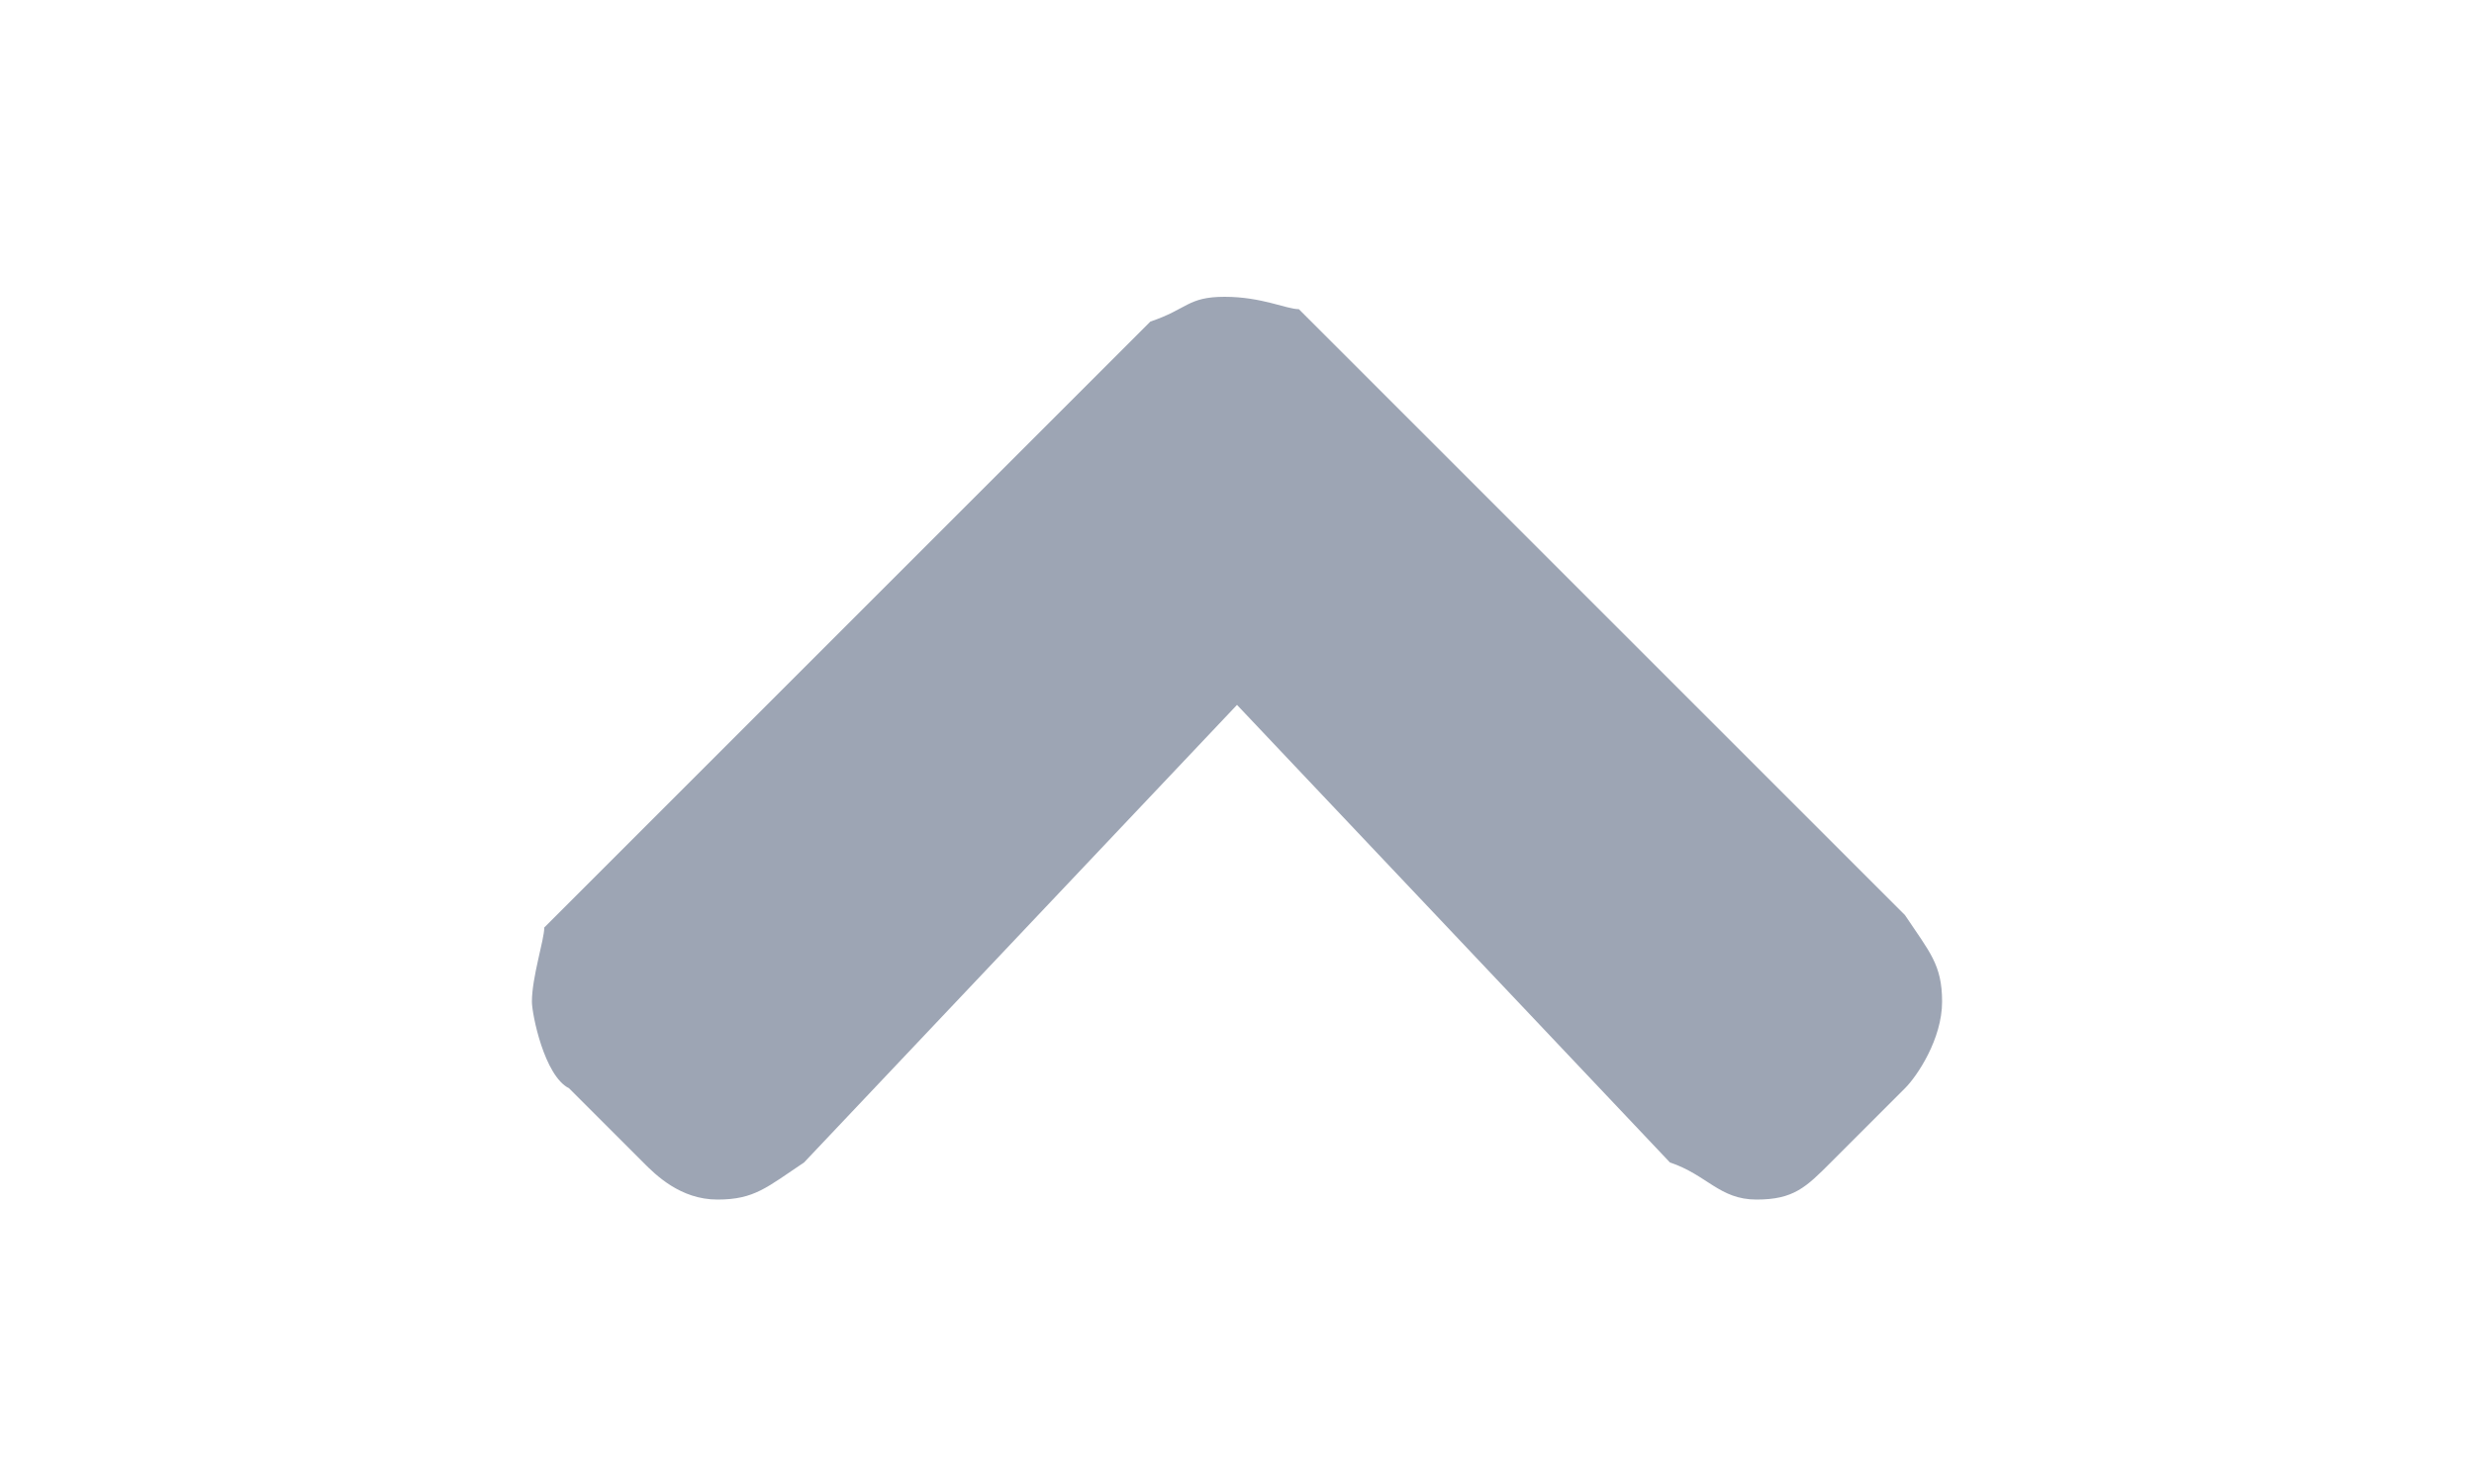 <?xml version="1.0" encoding="utf-8"?>
<!-- Generator: Adobe Illustrator 19.2.1, SVG Export Plug-In . SVG Version: 6.00 Build 0)  -->
<svg version="1.1" id="Ebene_1" xmlns="http://www.w3.org/2000/svg" xmlns:xlink="http://www.w3.org/1999/xlink" x="0px" y="0px"
	 viewBox="0 0 20 12" style="enable-background:new 0 0 20 12;" xml:space="preserve">
<style type="text/css">
	.st0{fill:#9DA5B4;}
</style>
<g>
	<path class="st0" d="M9.3,2.6L4.4,7.5c0,0.1-0.1,0.4-0.1,0.6c0,0.1,0.1,0.6,0.3,0.7l0.6,0.6c0.1,0.1,0.3,0.3,0.6,0.3
		s0.4-0.1,0.7-0.3L10,5.7l3.5,3.7c0.3,0.1,0.4,0.3,0.7,0.3s0.4-0.1,0.6-0.3l0.6-0.6c0.1-0.1,0.3-0.4,0.3-0.7c0-0.3-0.1-0.4-0.3-0.7
		l-4.9-4.9c-0.1,0-0.3-0.1-0.6-0.1S9.6,2.5,9.3,2.6z"/>
</g>
</svg>
